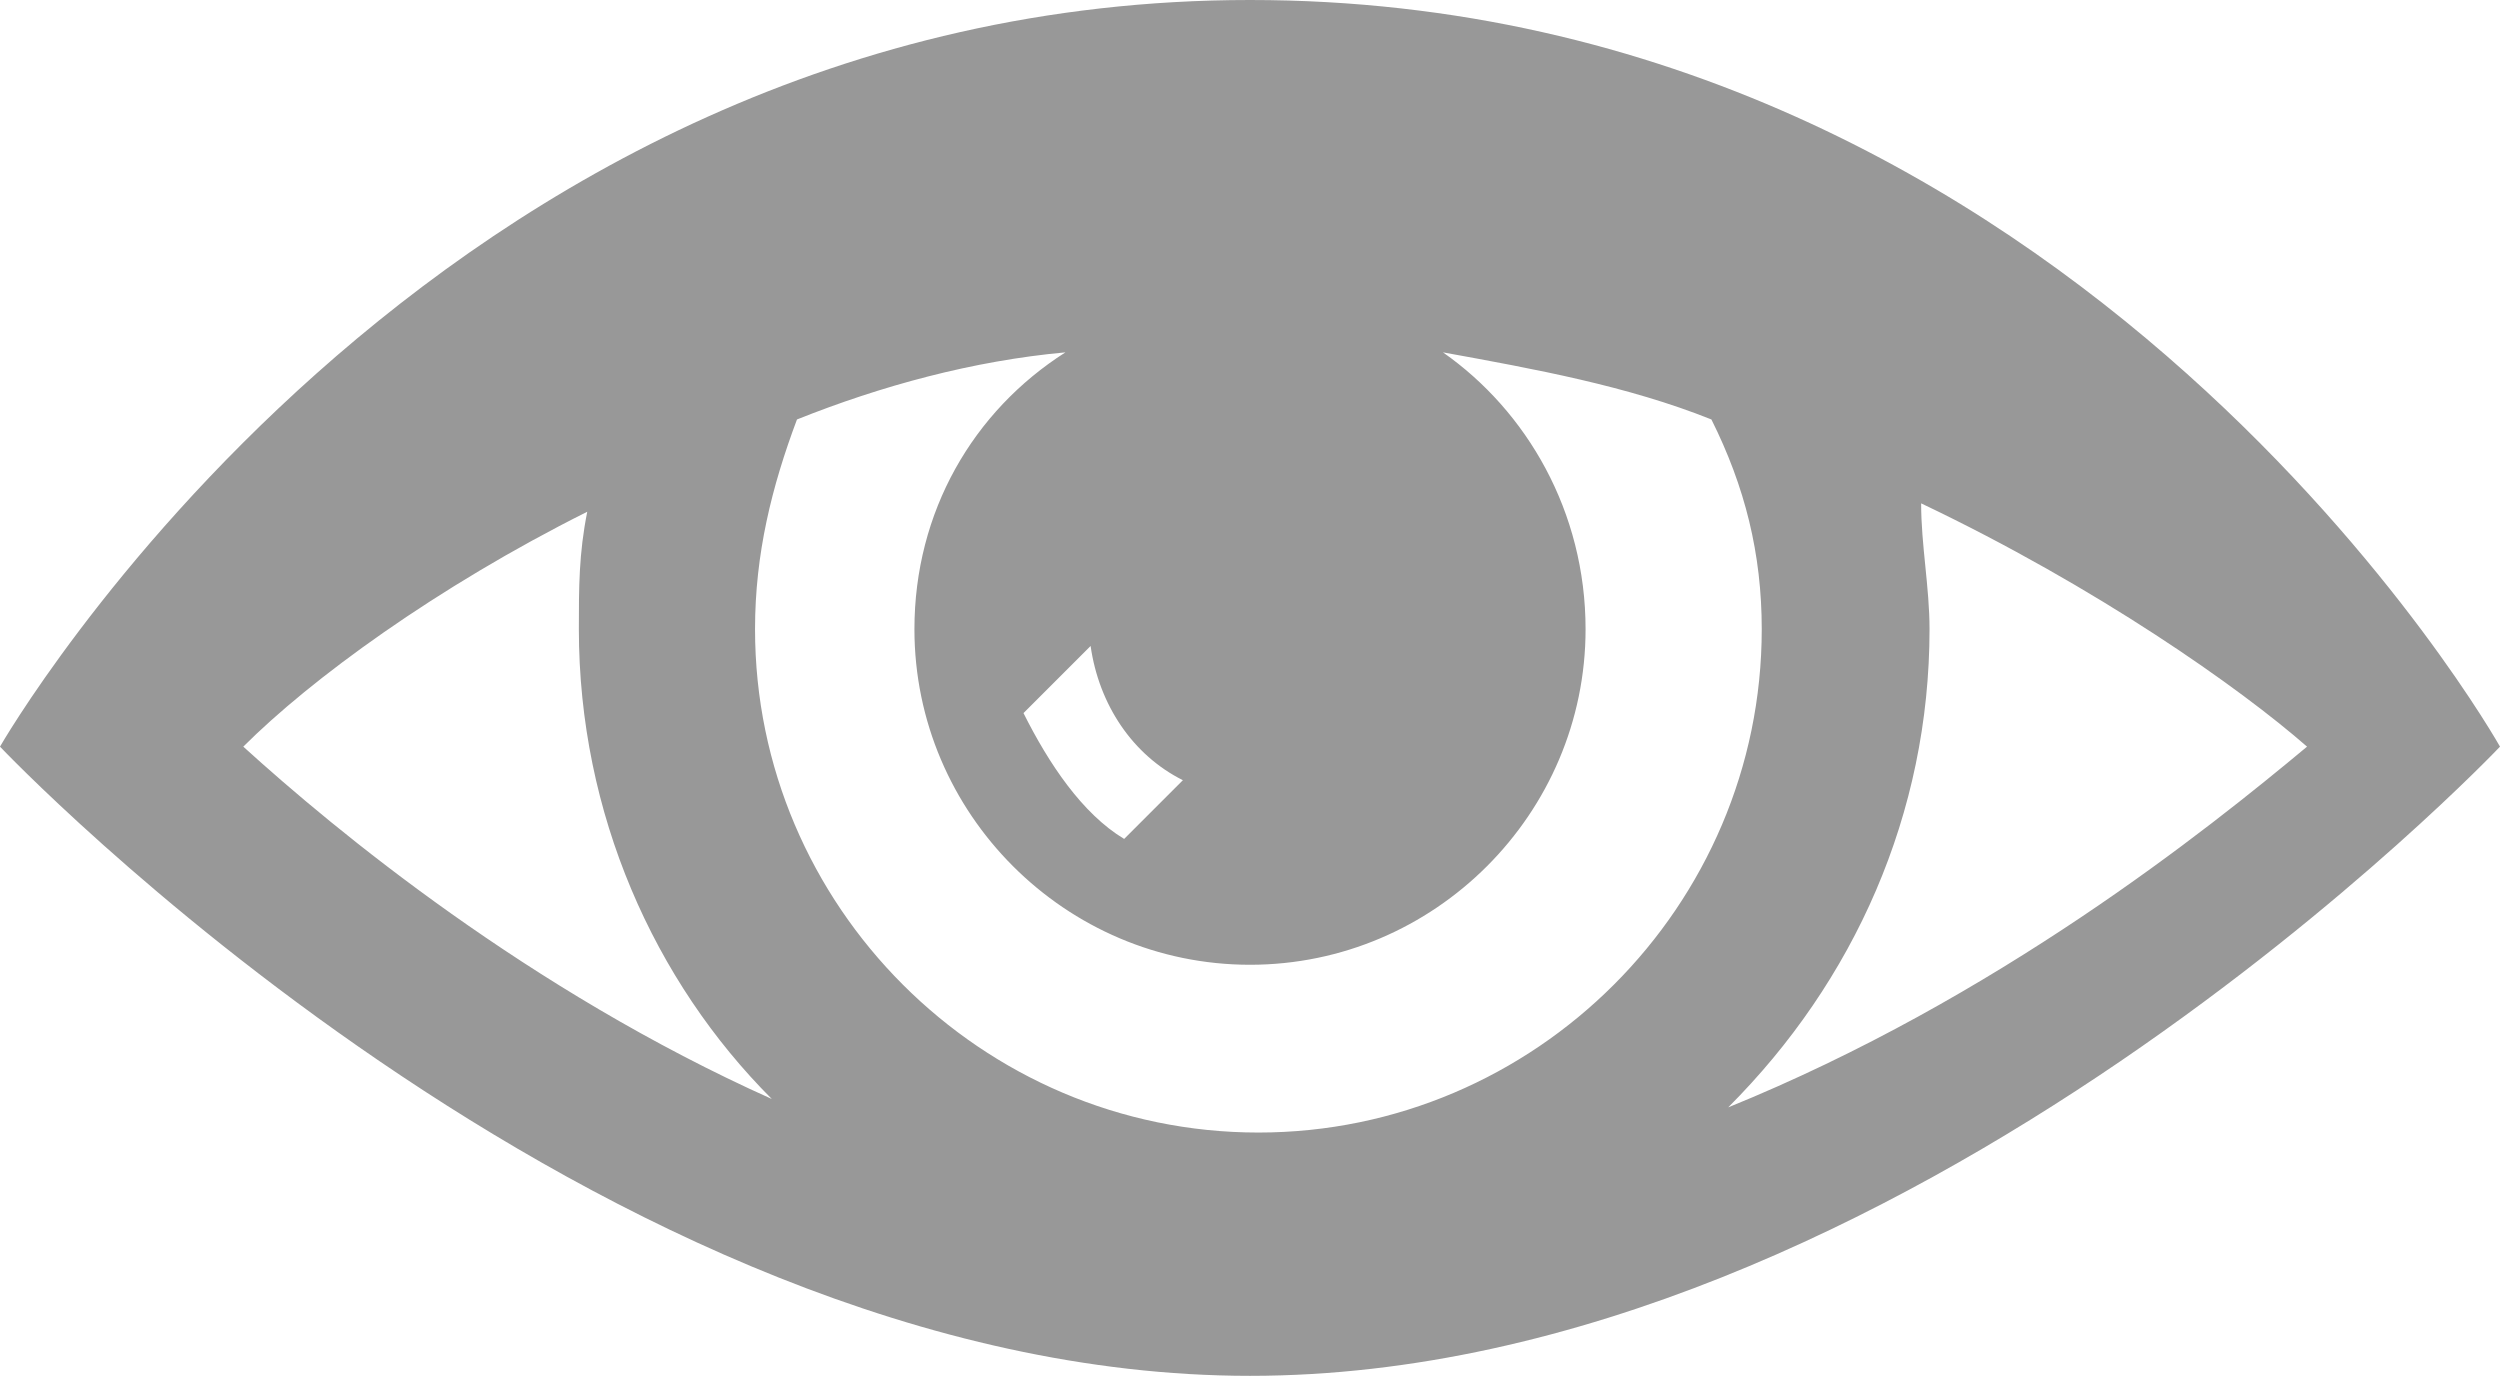 <svg version="1.1" xmlns="http://www.w3.org/2000/svg" xmlns:xlink="http://www.w3.org/1999/xlink" x="0px" y="0px"
	 width="29.8px" height="16.4px" viewBox="0 0 29.8 16.4" enable-background="new 0 0 29.8 16.4" xml:space="preserve">
<g id="eye_x5F_open">
	<path fill="#989898" d="M14.9,0C5.1,0,0,8.9,0,8.9s7.1,7.5,14.9,7.5s14.9-7.5,14.9-7.5S24.8,0,14.9,0z M14.1,9.3L13.4,10
		c-0.5-0.3-0.9-0.9-1.2-1.5L13,7.7C13.1,8.4,13.5,9,14.1,9.3z M10.9,7.5c0,2.2,1.8,4,4,4s4-1.8,4-4c0-1.4-0.7-2.6-1.7-3.3
		c1.1,0.2,2.2,0.4,3.2,0.8C20.8,5.8,21,6.6,21,7.5c0,3.3-2.7,6-6,6s-6-2.7-6-6C9,6.6,9.2,5.8,9.5,5c1-0.4,2.1-0.7,3.2-0.8
		C11.6,4.9,10.9,6.1,10.9,7.5z M7,6.1C6.9,6.6,6.9,7,6.9,7.5c0,2.2,0.9,4.2,2.3,5.6C6.3,11.8,4,9.9,2.9,8.9C3.7,8.1,5.2,7,7,6.1z
		 M20.6,13.2c1.5-1.5,2.4-3.5,2.4-5.7c0-0.5-0.1-1-0.1-1.5c2.1,1,3.8,2.2,4.6,2.9C26.3,9.9,23.8,11.9,20.6,13.2z"/>
</g>
</svg>
